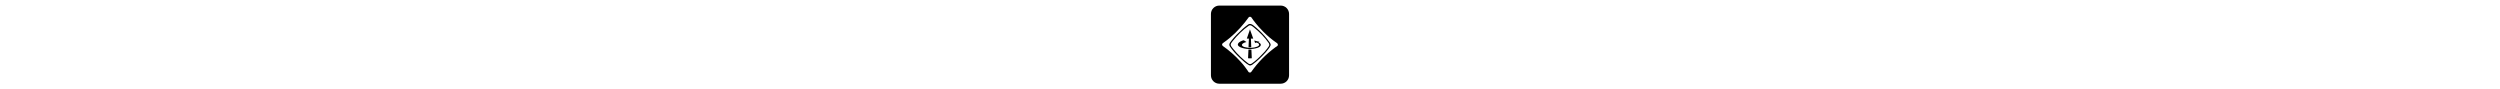 <svg xmlns="http://www.w3.org/2000/svg" viewBox="0 0 448 512" height="16" class="icon icon-ieee-square"><path d="M48 32C21.5 32 0 53.5 0 80L0 432C0 458.5 21.5 480 48 480L400 480C426.5 480 448 458.5 448 432L448 80C448 53.5 426.5 32 400 32L48 32zM 224.125 96C225.023 96.008 225.923 96.181 226.805 96.568C228.425 97.007 230.252 98.507 231.719 99.412L243.684 116.59C253.53 129.229 263.879 142.479 274.529 154.439L300.816 182.262C324.604 206.225 349.853 227.352 376.953 246.029L377.816 246.17C381.278 248.401 383.624 252.426 384 256.51C383.856 265.361 373.787 267.136 368.516 271.904C315.855 310.582 268.723 358.486 231.559 411.826L228.566 414.871C225.556 416.729 221.663 415.977 218.508 414.871C214.477 413.541 214.036 409.055 211.459 406.326C203.241 393.396 192.739 381.246 183.799 369.193C178.491 363.771 174.091 358.029 168.666 352.254C138.101 318.318 103.761 288.56 67.844 263.494C65.293 260.907 63.155 257.473 64.332 253.312C65.429 248.686 70.7 245.946 74.248 243.139C119.101 211.946 160.213 171.253 194.943 127.674L216.594 99.105C218.753 97.446 221.431 95.977 224.125 96zM 223.199 137.275C219.582 137.343 216.015 138.457 212.713 141.061C202.572 148.435 192.958 155.938 183.283 164.416C182.466 164.947 181.505 166.059 180.986 166.58C158.454 186.958 136.142 209.267 117.928 232.787C112.787 239.559 107.355 246.169 105.373 254.203C105.306 258.51 105.952 262.54 108.244 265.805C123.66 289.078 144.07 311.326 164.41 330.434C181.947 346.295 198.843 363.702 218.881 374.328C225.479 377.459 232.907 373.815 238.412 369.869C265.633 350.465 289.95 326.141 313.002 301.002C323.657 287.738 335.842 275.629 341.84 260.439C343.469 254.428 340.892 249.293 337.977 244.762C319.994 218.727 298.101 194.1 274.529 171.943L272.982 171.041C264.472 162.691 254.774 154.522 245.463 147.311C239.352 142.043 231.157 137.126 223.199 137.275zM 224.484 145.027C232.161 145.093 239.184 152.075 245.463 156.543C277.828 182.94 308.371 213.153 331.645 247.271C334.579 251.676 335.904 258.511 333.273 263.494C327.24 273.691 319.098 282.997 311.381 292.447L311.381 292.961C292.137 313.715 271.817 335.049 249.857 352.625C239.14 359.232 229.301 373.663 215.496 364.725C184.064 341.452 153.986 312.517 128.488 281.484C124.166 274.662 117.413 269.072 114.408 261.336C110.211 250.856 119.463 243.339 124.756 235.447C150.755 202.961 183.044 171.105 216.594 147.617C219.295 145.753 221.926 145.006 224.484 145.027zM 223.416 169.031L220.488 178.555L205.803 221.172C209.48 221.552 214.034 221.171 217.645 221.551L217.645 221.904L215.496 270.111L215.867 270.617C220.566 271.083 226.431 271.321 231.219 270.494L231.219 269.734L229.301 222.979L229.59 221.396L242.51 221.174C236.066 203.923 229.815 186.498 223.795 169.031L223.416 169.031zM 188.568 230.984C183.194 231.286 178.282 233.669 173.436 235.809C165.2 239.993 153.082 246.317 154.418 257.762C156.182 264.011 162.861 268.048 168.146 270.617C197.359 283.657 236.137 284.102 266.979 274.367L266.98 274.367C274.594 271.395 284.815 267.084 286.211 257.633C286.13 249.824 277.972 244.909 272.109 241.918L272.109 241.549C274.153 240.73 276.504 239.994 278.621 239.77L278.621 239.559C268.292 237.684 258.318 234.946 248.312 232.266C250.24 236.714 251.63 241.404 253.236 246.027C256.243 245.053 259.326 244.313 262.57 243.865C267.846 245.946 275.399 248.922 276.148 255.607C276.735 261.857 269.983 264.903 265.719 267.439C243.096 275.78 217.644 276.593 194.051 270.252C187.534 268.172 178.128 265.502 177.32 257.094C181.946 246.029 193.91 243.724 203.902 241.035C198.768 237.682 193.547 234.716 188.568 230.984zM 215.203 283.883C214.327 301.001 214.112 316.845 212.861 334.006C219.549 334.623 227.095 335.211 234.227 334.16L232.096 286.32L231.721 284.043C226.291 284.259 221.151 284.477 215.203 283.883z"/></svg>
